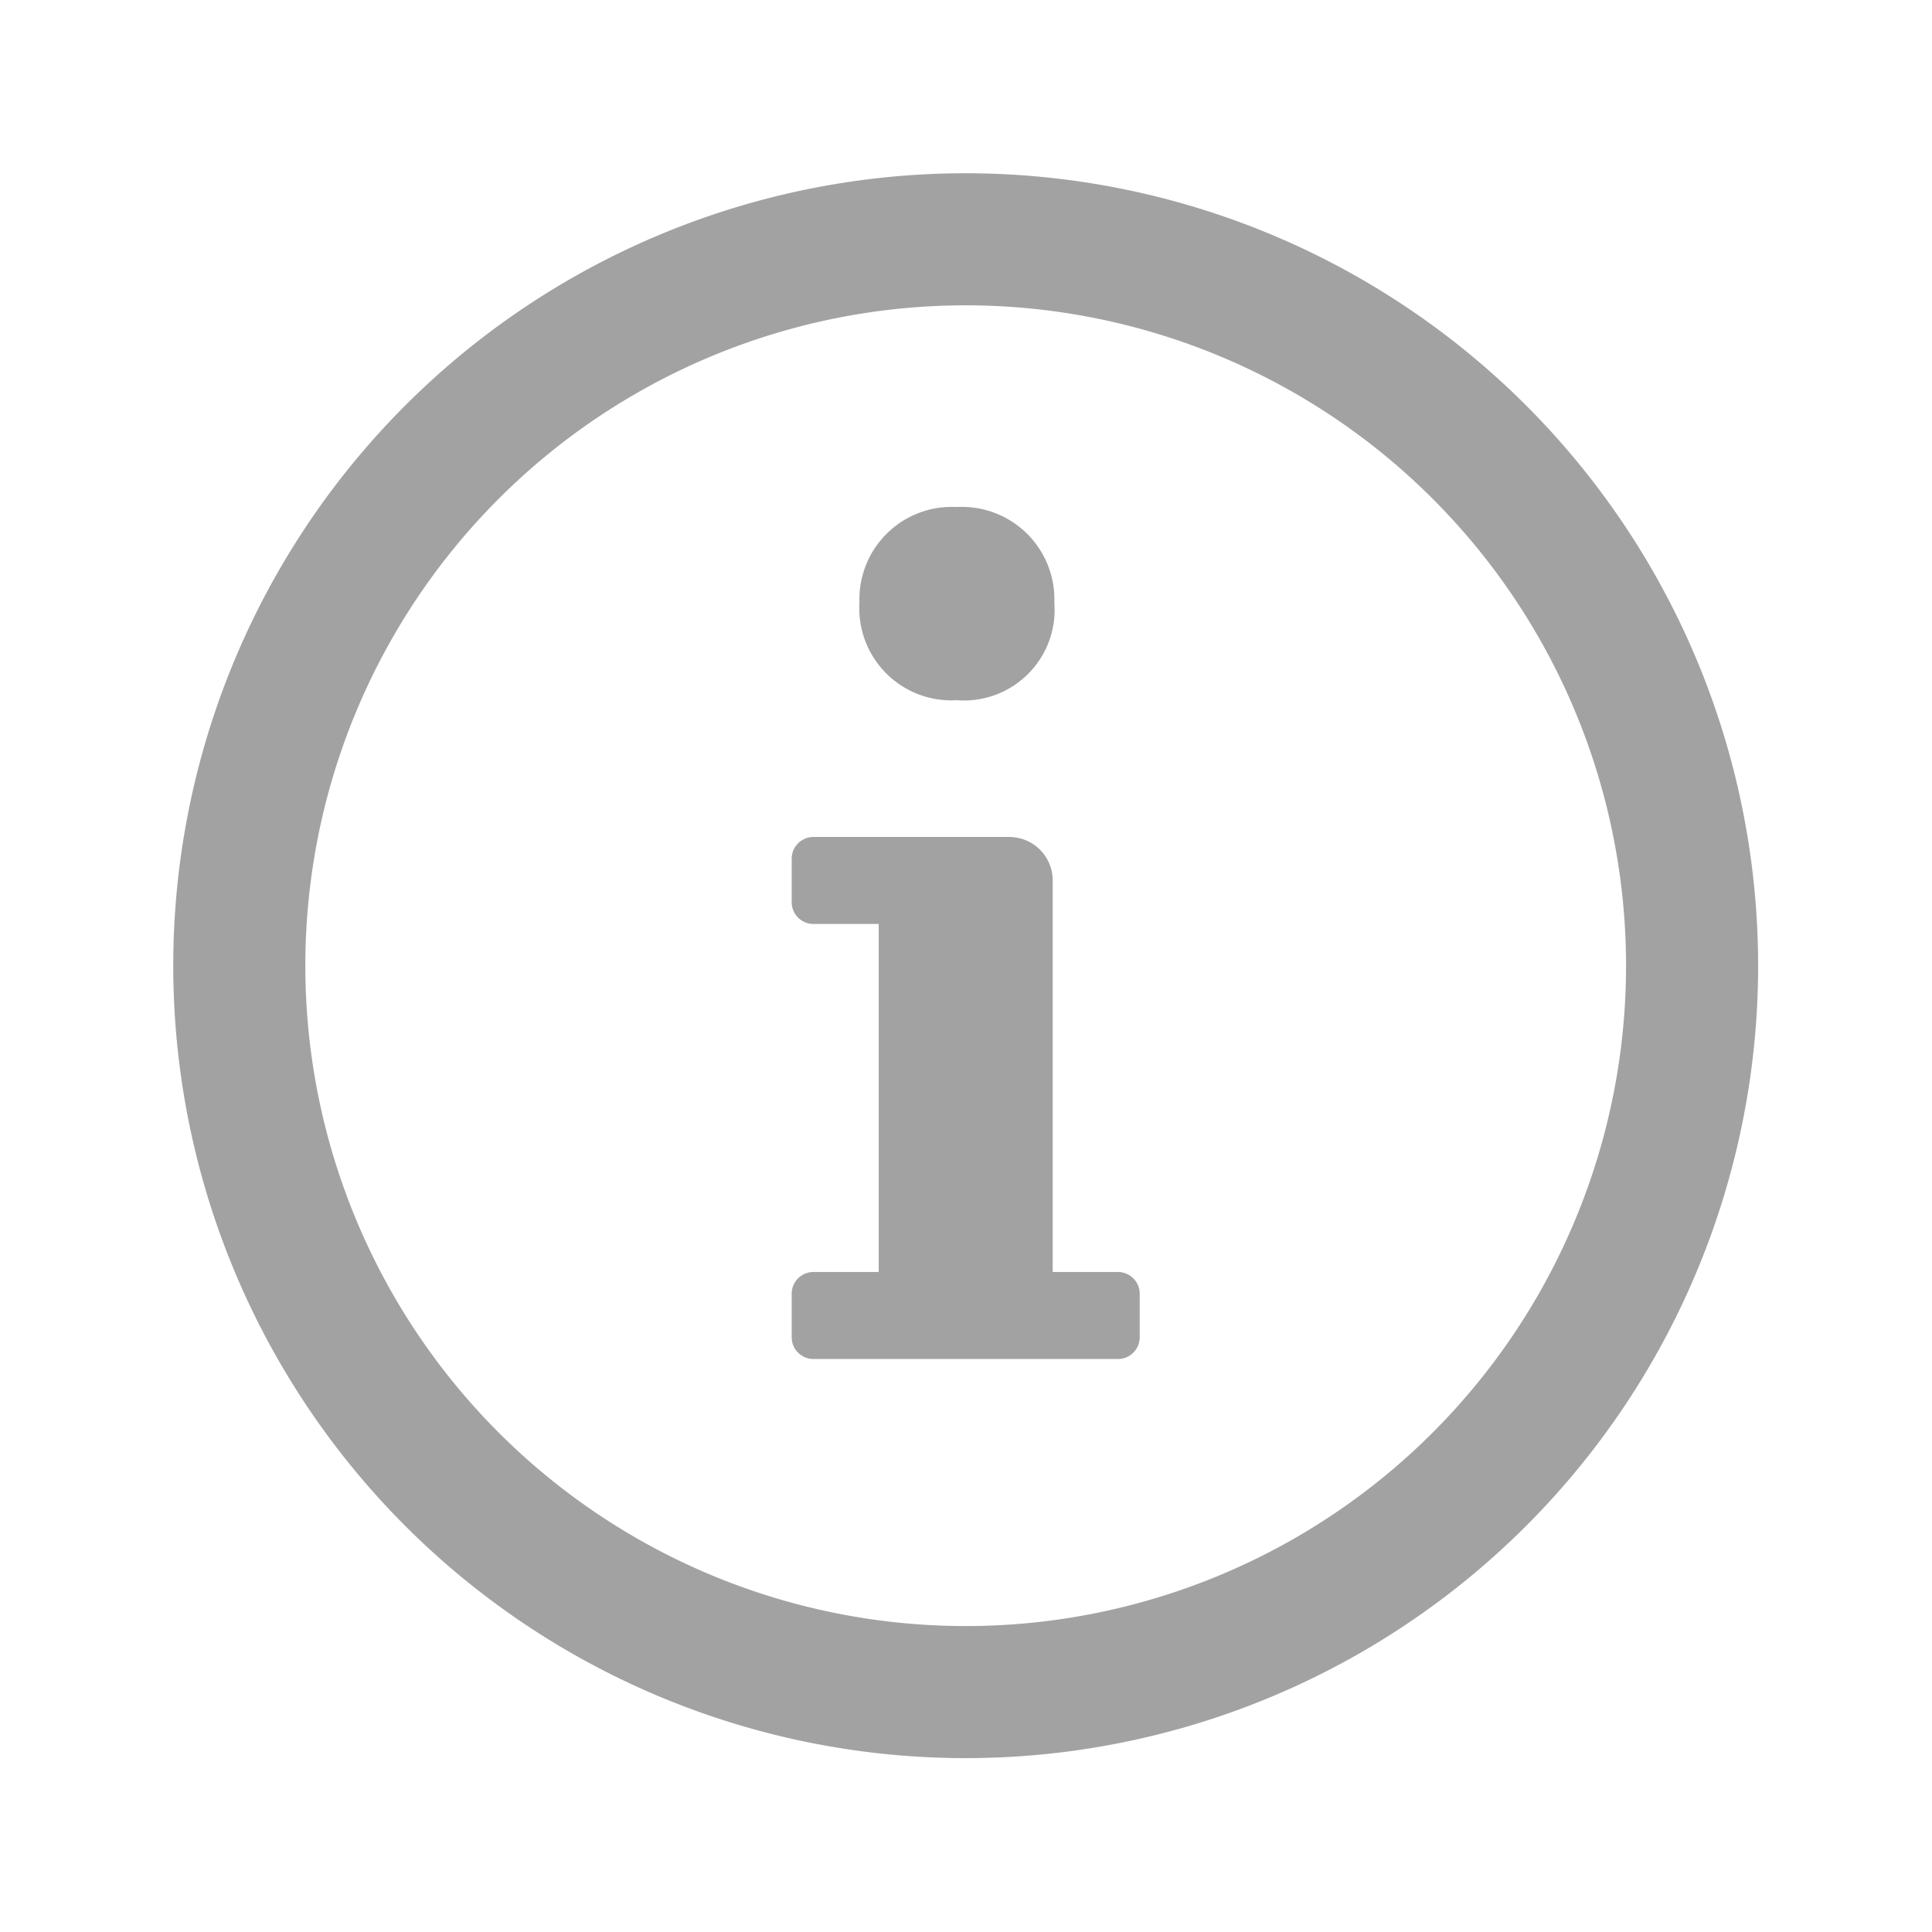 <svg xmlns="http://www.w3.org/2000/svg" width="81" height="81" viewBox="0 0 81 81">
  <g id="ICON" transform="translate(-0.031 -0.031)">
    <rect id="Canvas" width="81" height="81" transform="translate(0.031 0.031)" fill="#ff13dc" opacity="0"/>
    <path id="Path_61835" data-name="Path 61835" d="M35.223,2A33.223,33.223,0,1,0,68.446,35.223,33.223,33.223,0,0,0,35.223,2Zm0,60.909A27.686,27.686,0,1,1,62.909,35.223,27.686,27.686,0,0,1,35.223,62.909Z" transform="translate(5.295 5.295)" fill="#a2a2a2"/>
    <path id="Path_61836" data-name="Path 61836" d="M9.785,9.79a3.874,3.874,0,0,1,4.086-4.013A3.878,3.878,0,0,1,17.956,9.79a3.8,3.8,0,0,1-4.086,4.086A3.859,3.859,0,0,1,9.785,9.79Z" transform="translate(26.279 15.511)" fill="#a2a2a2"/>
    <path id="Path_61837" data-name="Path 61837" d="M22.679,27.739H19.943V11.324A1.824,1.824,0,0,0,18.119,9.5H9.912A.912.912,0,0,0,9,10.412v1.824a.912.912,0,0,0,.912.912h2.736V27.739H9.912A.912.912,0,0,0,9,28.651v1.824a.912.912,0,0,0,.912.912H22.679a.912.912,0,0,0,.912-.912V28.651A.912.912,0,0,0,22.679,27.739Z" transform="translate(24.223 25.621)" fill="#a2a2a2"/>
  </g>
</svg>
